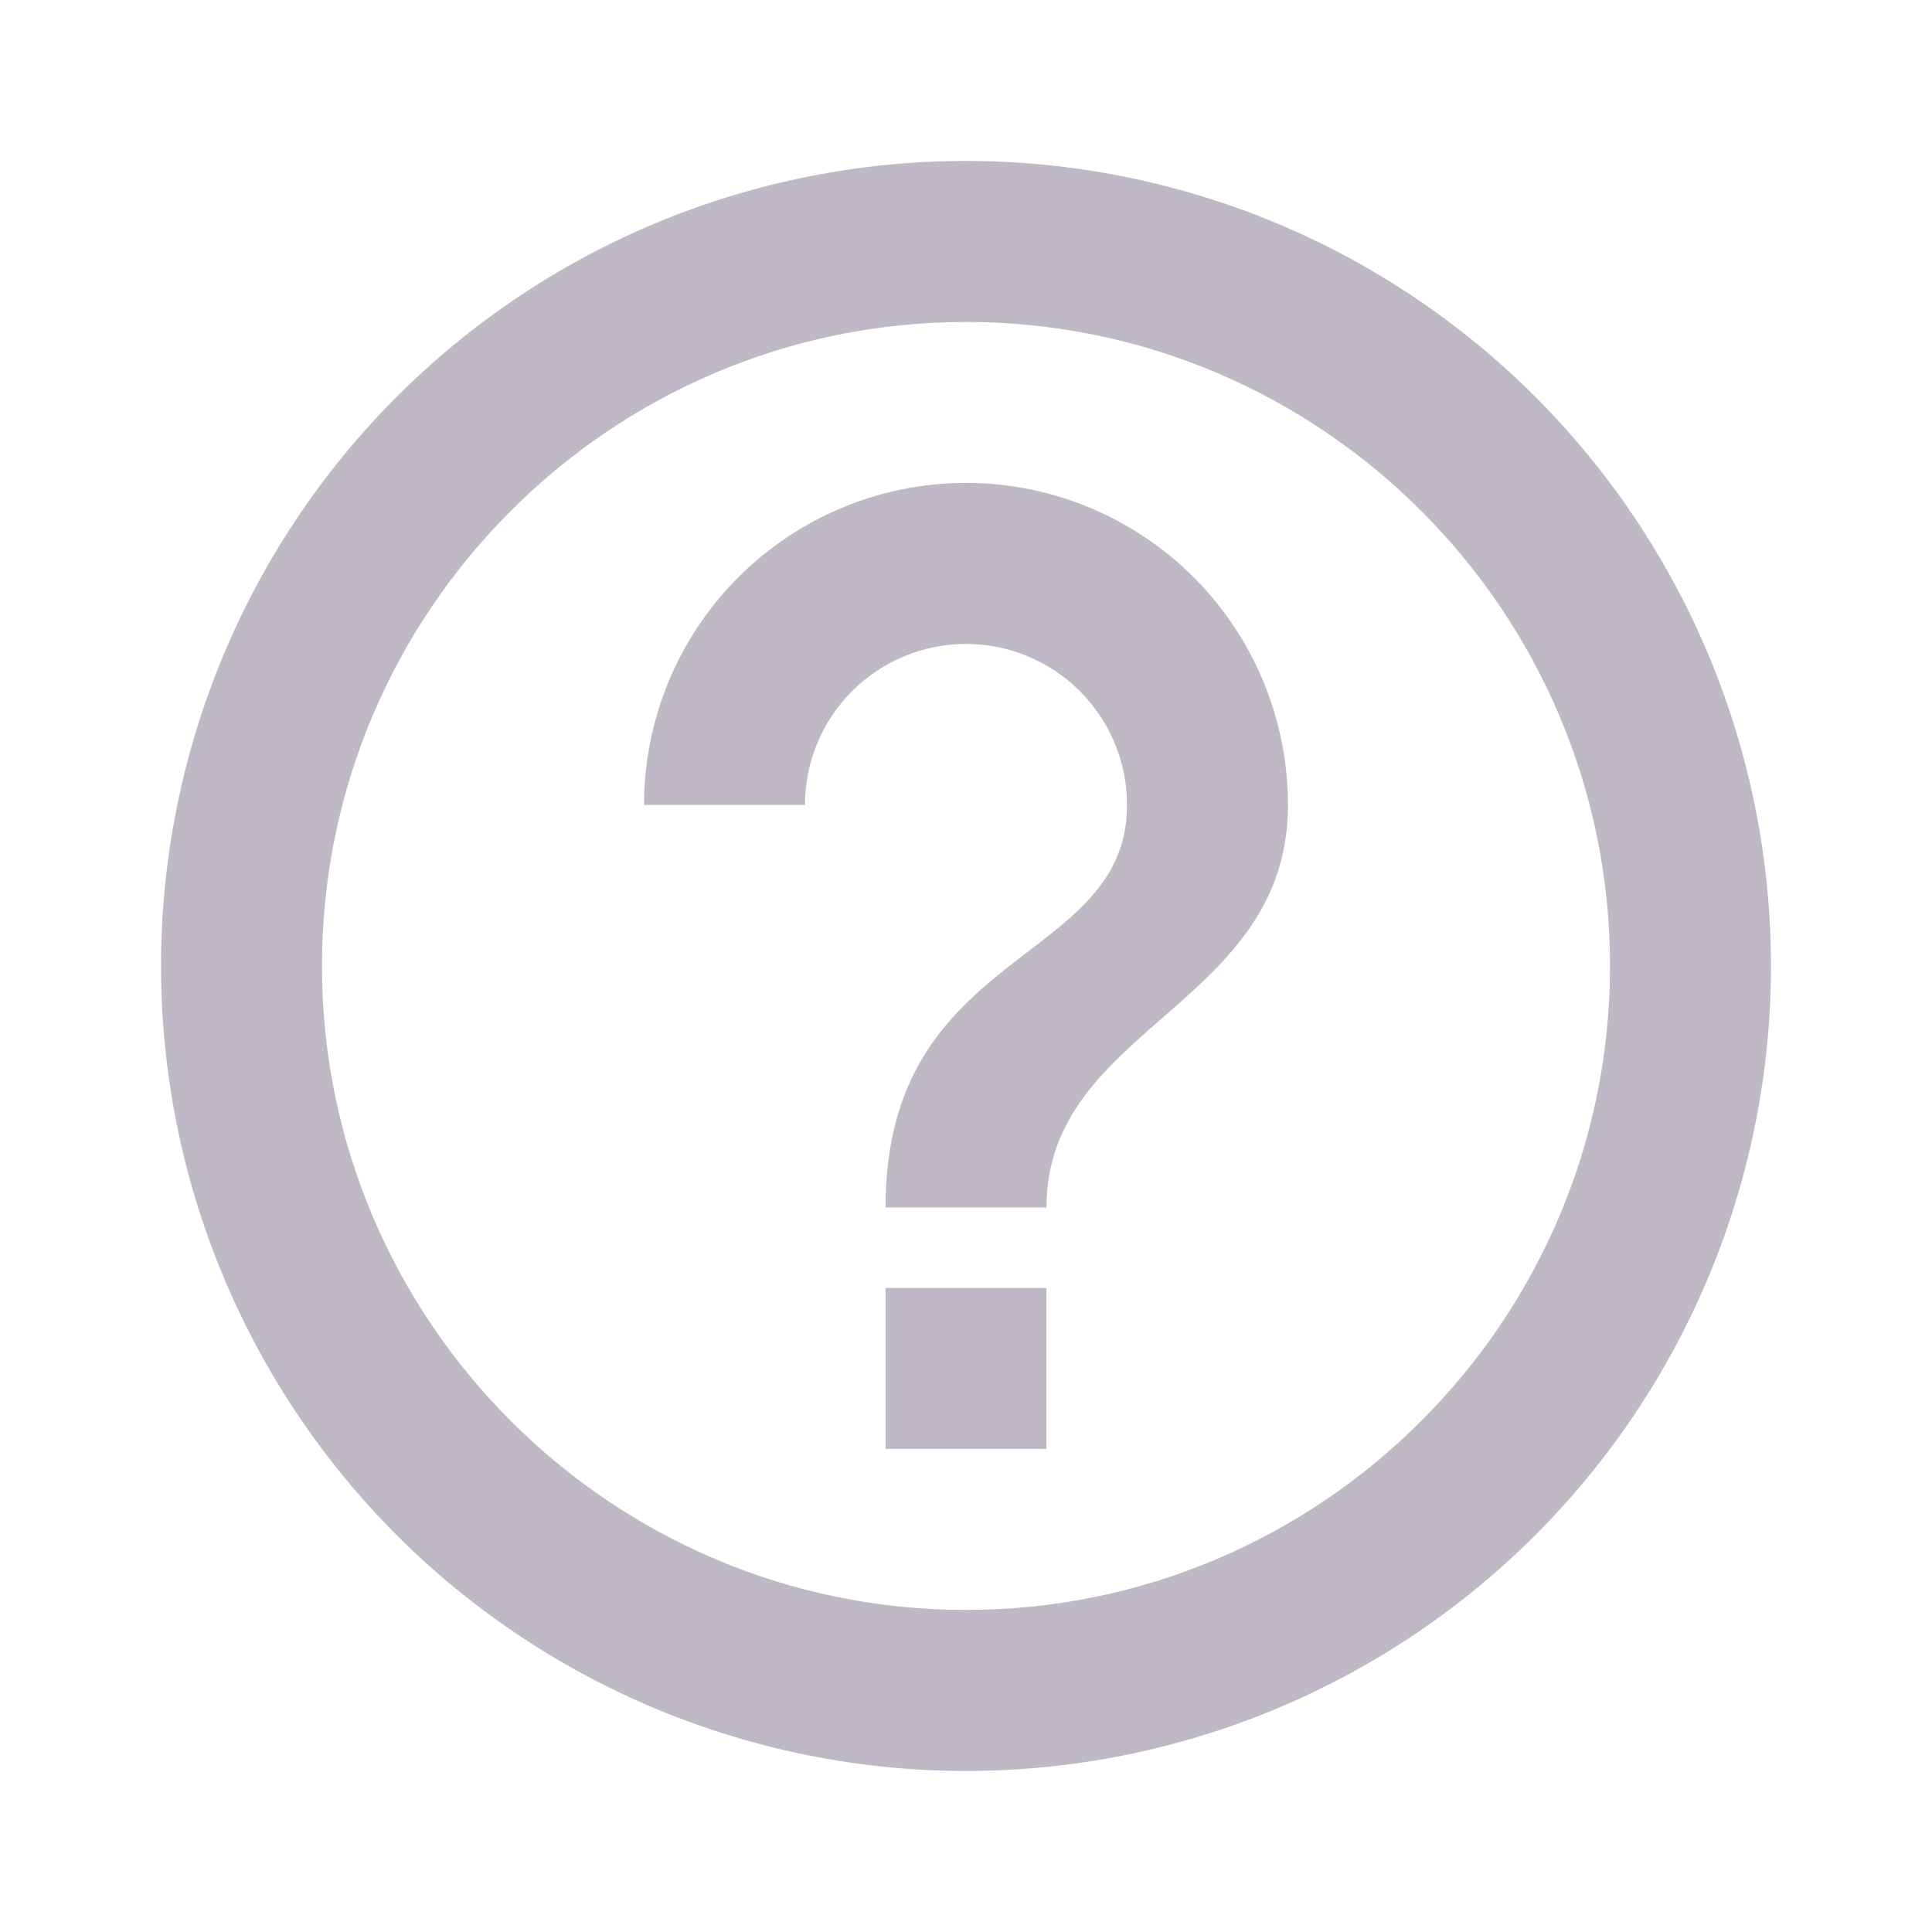 <svg xmlns="http://www.w3.org/2000/svg" width="20" height="20" fill="none" viewBox="0 0 20 20"><path fill="#BEB9C5" d="M9.167 14.999H10.833V13.333H9.167V14.999ZM10 1.666C8.906 1.666 7.822 1.882 6.811 2.3C5.8 2.719 4.881 3.333 4.107 4.107C2.545 5.67 1.667 7.789 1.667 9.999C1.667 12.21 2.545 14.329 4.107 15.892C4.881 16.666 5.8 17.28 6.811 17.698C7.822 18.117 8.906 18.333 10 18.333C12.21 18.333 14.33 17.455 15.893 15.892C17.455 14.329 18.333 12.21 18.333 9.999C18.333 8.905 18.118 7.821 17.699 6.81C17.28 5.799 16.666 4.881 15.893 4.107C15.119 3.333 14.2 2.719 13.189 2.3C12.178 1.882 11.094 1.666 10 1.666M10 16.666C6.325 16.666 3.333 13.674 3.333 9.999C3.333 6.324 6.325 3.333 10 3.333C13.675 3.333 16.667 6.324 16.667 9.999C16.667 13.674 13.675 16.666 10 16.666ZM10 4.999C9.116 4.999 8.268 5.351 7.643 5.976C7.018 6.601 6.667 7.449 6.667 8.333H8.333C8.333 7.891 8.509 7.467 8.821 7.154C9.134 6.842 9.558 6.666 10 6.666C10.442 6.666 10.866 6.842 11.178 7.154C11.491 7.467 11.667 7.891 11.667 8.333C11.667 9.999 9.167 9.791 9.167 12.499H10.833C10.833 10.624 13.333 10.416 13.333 8.333C13.333 7.449 12.982 6.601 12.357 5.976C11.732 5.351 10.884 4.999 10 4.999Z"/></svg>